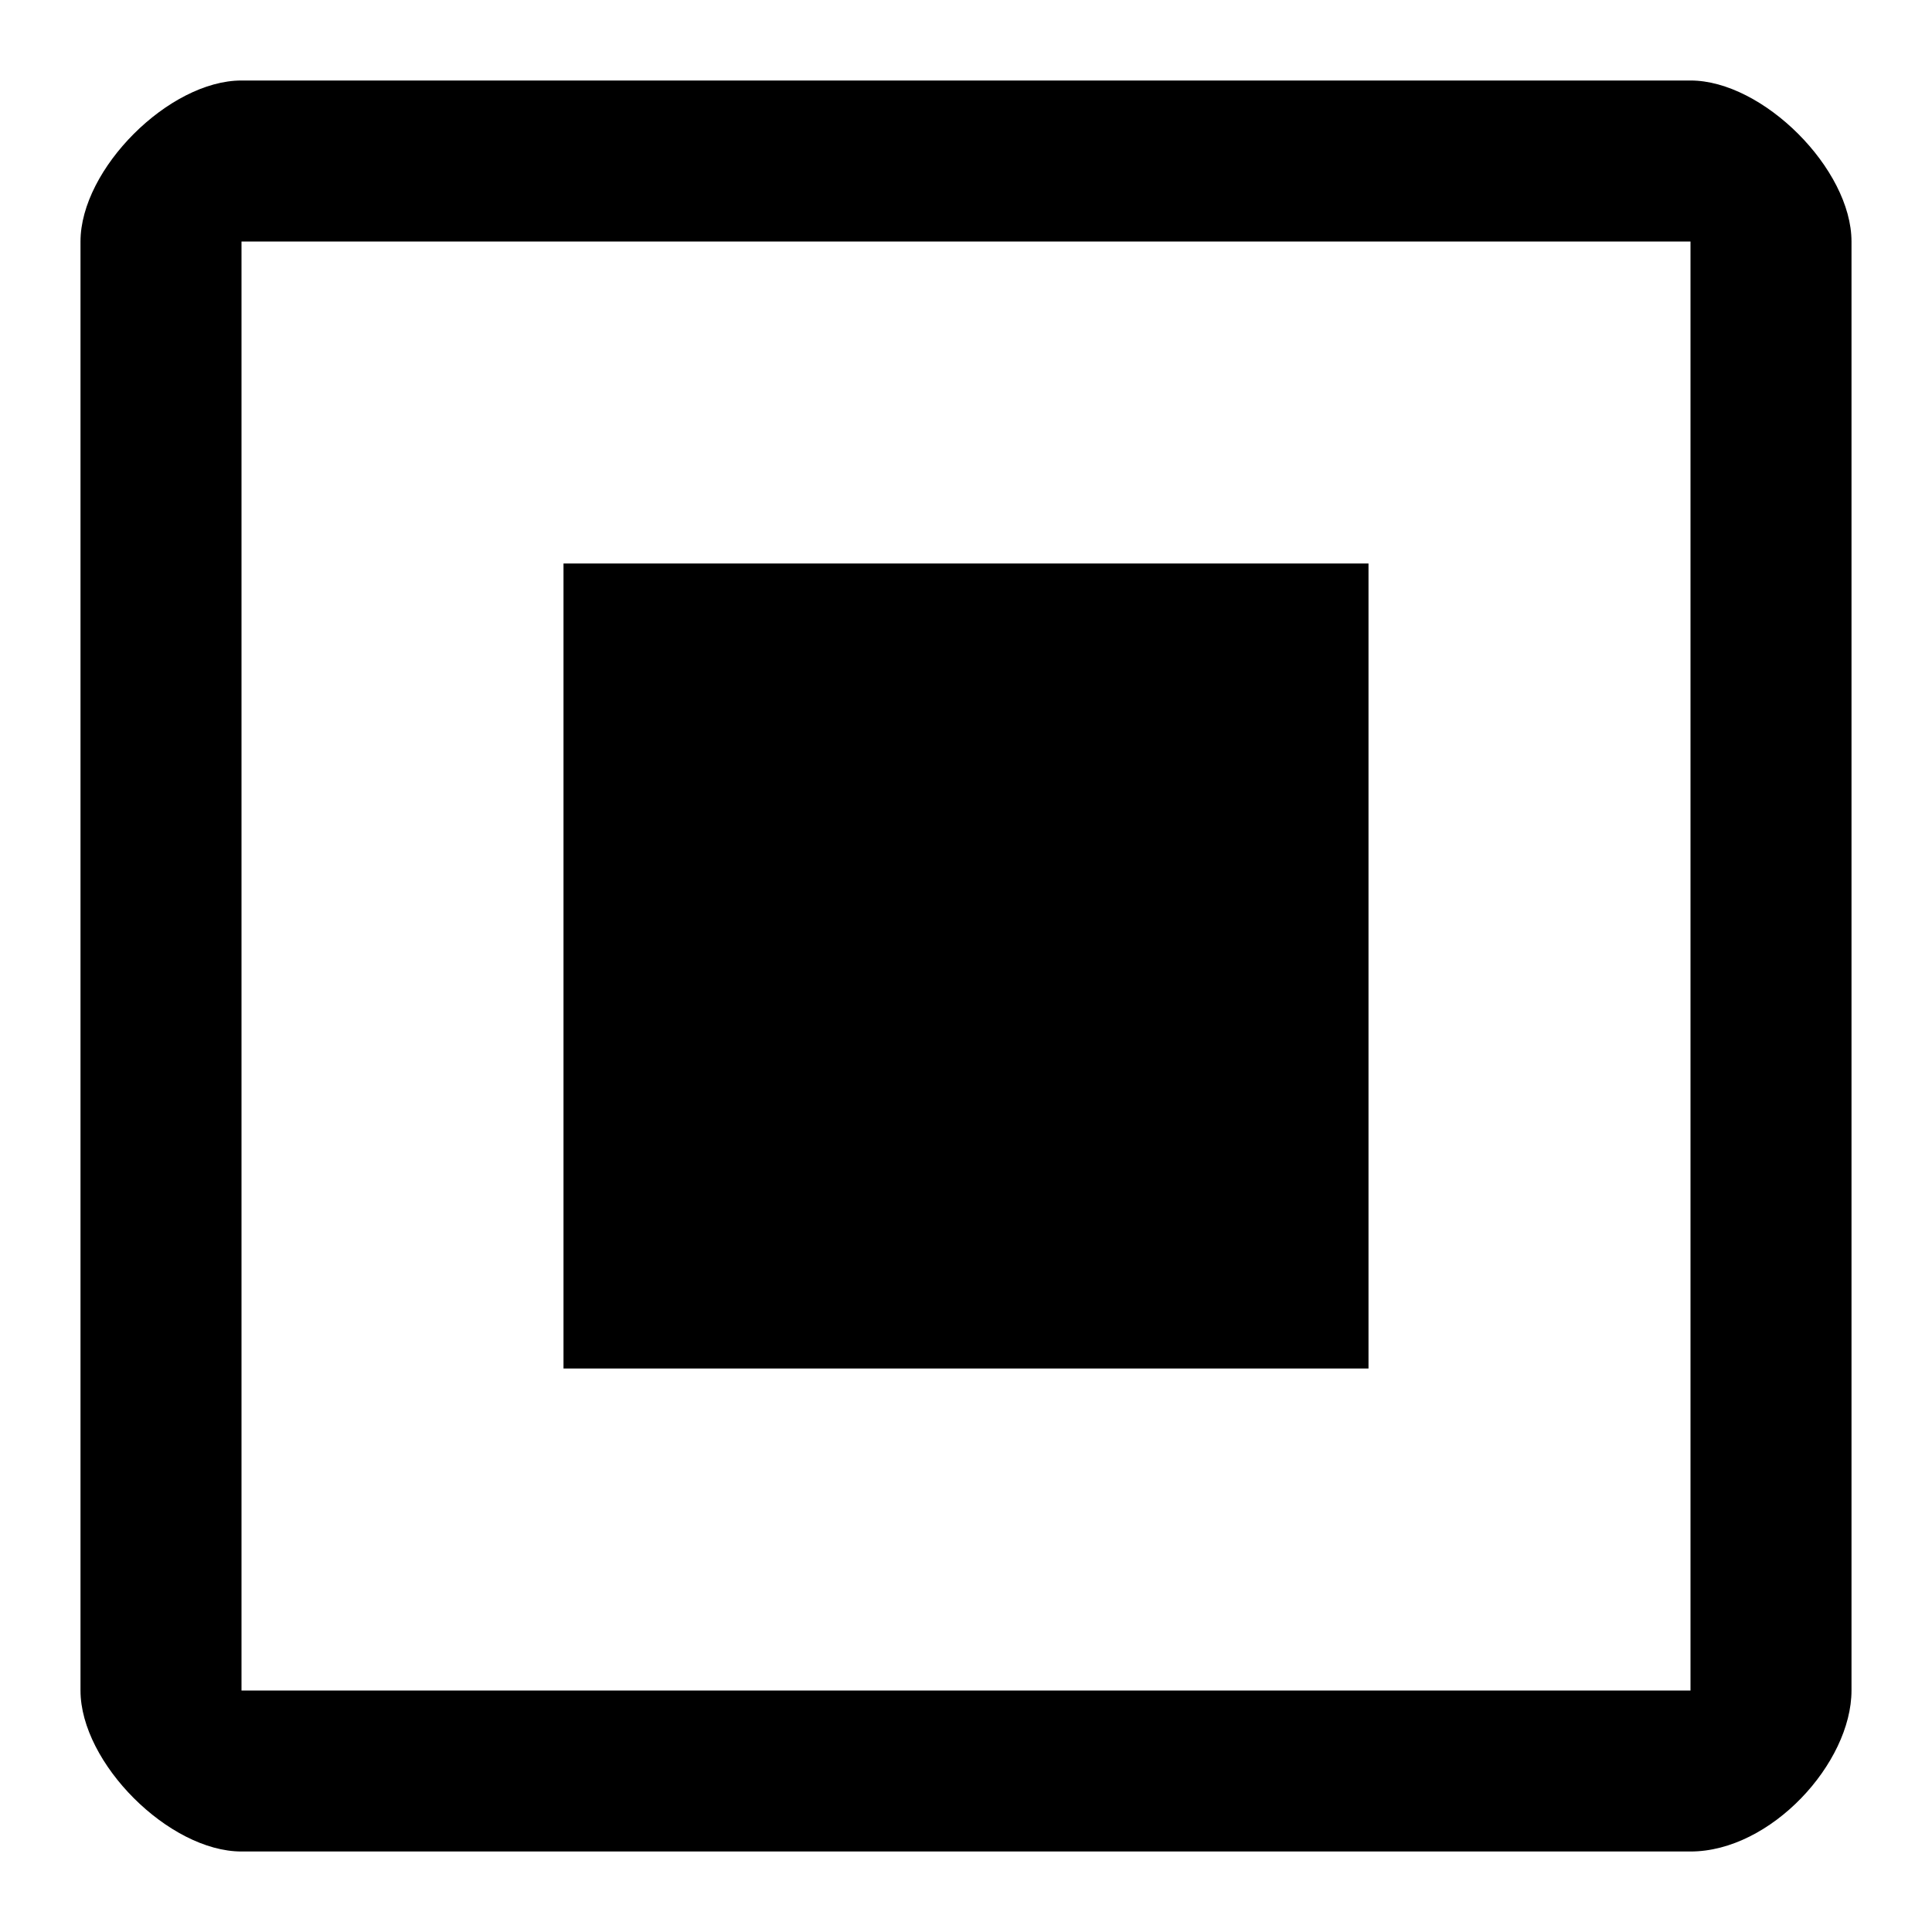 <?xml version="1.0" encoding="utf-8"?>
<svg version="1.1" id="Layer_1" xmlns="http://www.w3.org/2000/svg"
	xmlns:xlink="http://www.w3.org/1999/xlink" x="0px" y="0px"
	viewBox="0 0 24 24" xml:space="preserve">
<g id="Icon">
	<g id="UI-icons-英文名" transform="translate(-1142, -846)">
		<g id="提示建议性图标" transform="translate(101, 761)">
			<g id="halfchecked" transform="translate(1040, 84)">
				<path id="Shape-Copy-3" class="st0" d="M4,2h18c0.9,0,2,1.1,2,2v18c0,0.9-1,2-2,2H4c-0.9,0-2-1.1-2-2V4C2,3.1,3.1,2,4,2z M4,4
					v18h18V4H4z"/>
				<rect id="Rectangle" x="8" y="8" class="st0" width="10" height="10"/>
			</g>
		</g>
	</g>
</g>
</svg>